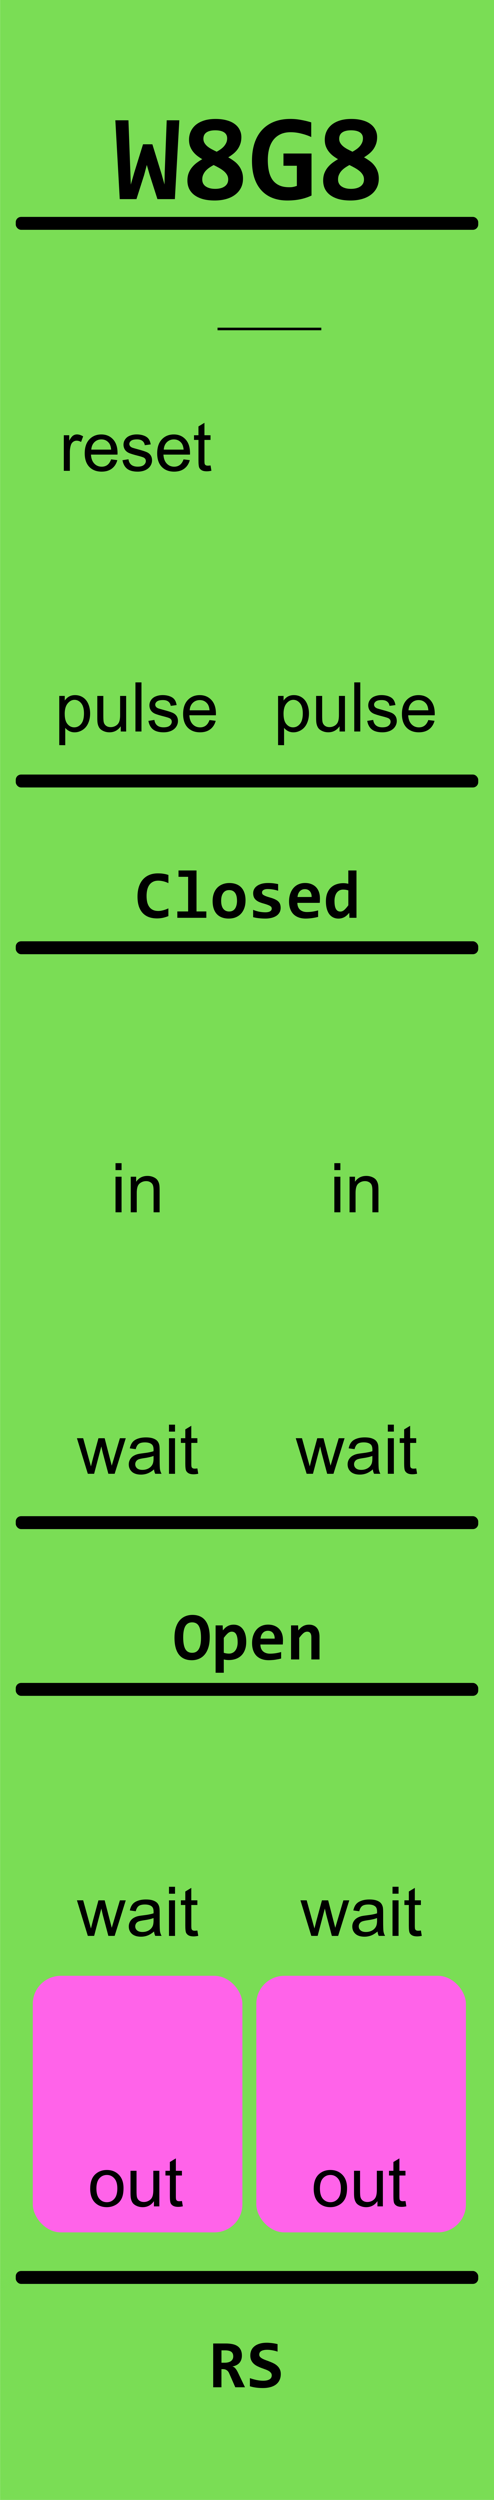 <?xml version="1.0" encoding="UTF-8" standalone="no"?>
<!-- Created with Inkscape (http://www.inkscape.org/) -->

<svg
   width="25.4mm"
   height="128.5mm"
   viewBox="0 0 25.4 128.5"
   version="1.1"
   id="svg1"
   inkscape:version="1.3 (0e150ed6c4, 2023-07-21)"
   sodipodi:docname="WaitGate_Duo.svg"
   xmlns:inkscape="http://www.inkscape.org/namespaces/inkscape"
   xmlns:sodipodi="http://sodipodi.sourceforge.net/DTD/sodipodi-0.dtd"
   xmlns="http://www.w3.org/2000/svg"
   xmlns:svg="http://www.w3.org/2000/svg">
  <sodipodi:namedview
     id="namedview1"
     pagecolor="#505050"
     bordercolor="#ffffff"
     borderopacity="1"
     inkscape:showpageshadow="0"
     inkscape:pageopacity="0"
     inkscape:pagecheckerboard="1"
     inkscape:deskcolor="#505050"
     inkscape:document-units="mm"
     showgrid="false"
     inkscape:zoom="1.4788808"
     inkscape:cx="-38.542661"
     inkscape:cy="244.44161"
     inkscape:window-width="1920"
     inkscape:window-height="991"
     inkscape:window-x="-9"
     inkscape:window-y="-9"
     inkscape:window-maximized="1"
     inkscape:current-layer="layer2">
    <inkscape:grid
       id="grid1"
       units="mm"
       originx="0"
       originy="0"
       spacingx="1"
       spacingy="1"
       empcolor="#0099e5"
       empopacity="0.302"
       color="#0099e5"
       opacity="0.149"
       empspacing="5"
       dotted="false"
       gridanglex="30"
       gridanglez="30"
       visible="false" />
  </sodipodi:namedview>
  <defs
     id="defs1">
    <rect
       x="16.881"
       y="442.329"
       width="32.285"
       height="22.985"
       id="rect5" />
    <rect
       x="16.881"
       y="442.329"
       width="60.439"
       height="14.625"
       id="rect5-6" />
    <rect
       x="16.881"
       y="442.329"
       width="60.439"
       height="14.625"
       id="rect5-6-3" />
  </defs>
  <g
     inkscape:label="Layer 1"
     inkscape:groupmode="layer"
     id="layer1">
    <rect
       style="fill:#7add55;fill-opacity:1;stroke-width:0.342"
       id="rect1"
       width="25.396"
       height="128.5"
       x="0.004"
       y="-6.9467002e-15"
       ry="0"
       rx="0" />
    <path
       d="M 8.991,10.235 H 8.095 L 7.695,8.985 7.549,8.477 7.41,8.998 7.016,10.235 H 6.157 L 5.931,6.183 h 0.673 l 0.096,2.598 0.025,0.71 L 6.907,8.858 7.354,7.417 H 7.834 L 8.306,8.945 8.458,9.485 8.47,8.852 8.572,6.183 H 9.22 Z M 11.738,8.089 q 0.152,0.084 0.288,0.186 0.14,0.099 0.242,0.233 0.105,0.13 0.164,0.298 0.062,0.164 0.062,0.375 0,0.276 -0.112,0.487 -0.112,0.211 -0.31,0.353 -0.195,0.143 -0.462,0.214 -0.264,0.071 -0.571,0.071 -0.341,0 -0.605,-0.071 Q 10.175,10.161 9.995,10.027 9.819,9.894 9.726,9.705 9.636,9.516 9.636,9.283 q 0,-0.208 0.059,-0.369 0.062,-0.164 0.167,-0.298 0.105,-0.133 0.242,-0.239 0.14,-0.105 0.295,-0.195 -0.14,-0.081 -0.264,-0.177 -0.121,-0.096 -0.214,-0.217 -0.093,-0.121 -0.149,-0.27 -0.053,-0.149 -0.053,-0.338 0,-0.22 0.084,-0.412 0.087,-0.195 0.254,-0.341 0.171,-0.146 0.425,-0.229 0.257,-0.084 0.602,-0.084 0.316,0 0.564,0.068 0.248,0.065 0.415,0.189 0.171,0.124 0.257,0.298 0.09,0.171 0.09,0.378 0,0.192 -0.053,0.347 -0.053,0.155 -0.143,0.282 -0.09,0.124 -0.214,0.226 -0.124,0.099 -0.264,0.186 z M 11.143,7.798 q 0.112,-0.062 0.208,-0.13 0.099,-0.071 0.171,-0.155 0.071,-0.084 0.115,-0.183 0.043,-0.099 0.043,-0.22 0,-0.202 -0.158,-0.307 -0.158,-0.105 -0.456,-0.105 -0.291,0 -0.45,0.109 -0.158,0.109 -0.158,0.326 0,0.118 0.053,0.211 0.053,0.093 0.146,0.174 0.093,0.078 0.217,0.146 0.127,0.068 0.27,0.136 z m -0.158,0.685 q -0.121,0.065 -0.229,0.14 -0.105,0.074 -0.186,0.164 -0.078,0.09 -0.124,0.198 -0.047,0.105 -0.047,0.239 0,0.236 0.183,0.36 0.183,0.124 0.484,0.124 0.136,0 0.257,-0.028 0.121,-0.028 0.211,-0.087 0.093,-0.059 0.146,-0.149 0.053,-0.093 0.053,-0.22 0,-0.13 -0.059,-0.233 Q 11.614,8.886 11.512,8.799 11.409,8.713 11.273,8.635 11.136,8.558 10.985,8.483 Z m 3.59,0.037 V 7.891 h 1.442 v 2.161 q -0.279,0.13 -0.583,0.192 -0.304,0.062 -0.66,0.062 -0.422,0 -0.76,-0.13 -0.335,-0.13 -0.571,-0.388 -0.236,-0.257 -0.363,-0.639 -0.124,-0.381 -0.124,-0.884 0,-0.505 0.13,-0.905 0.133,-0.4 0.384,-0.676 0.254,-0.279 0.62,-0.425 0.369,-0.146 0.84,-0.146 0.279,0 0.543,0.05 0.267,0.047 0.53,0.127 V 7.044 Q 15.775,6.936 15.496,6.868 15.22,6.796 14.938,6.796 q -0.285,0 -0.505,0.099 -0.217,0.099 -0.366,0.282 -0.146,0.183 -0.223,0.45 -0.074,0.267 -0.074,0.602 0,0.322 0.059,0.583 0.059,0.257 0.189,0.44 0.133,0.18 0.341,0.276 0.208,0.096 0.505,0.096 0.071,0 0.124,-0.003 0.053,-0.006 0.099,-0.016 0.047,-0.009 0.087,-0.022 0.043,-0.012 0.09,-0.028 V 8.52 Z m 4.145,-0.431 q 0.152,0.084 0.288,0.186 0.14,0.099 0.242,0.233 0.105,0.13 0.164,0.298 0.062,0.164 0.062,0.375 0,0.276 -0.112,0.487 -0.112,0.211 -0.31,0.353 -0.195,0.143 -0.462,0.214 -0.264,0.071 -0.571,0.071 -0.341,0 -0.605,-0.071 -0.26,-0.074 -0.44,-0.208 -0.177,-0.133 -0.27,-0.322 -0.09,-0.189 -0.09,-0.422 0,-0.208 0.059,-0.369 0.062,-0.164 0.167,-0.298 0.105,-0.133 0.242,-0.239 0.14,-0.105 0.295,-0.195 -0.14,-0.081 -0.264,-0.177 -0.121,-0.096 -0.214,-0.217 -0.093,-0.121 -0.149,-0.27 -0.053,-0.149 -0.053,-0.338 0,-0.22 0.084,-0.412 0.087,-0.195 0.254,-0.341 0.171,-0.146 0.425,-0.229 0.257,-0.084 0.602,-0.084 0.316,0 0.564,0.068 0.248,0.065 0.415,0.189 0.171,0.124 0.257,0.298 0.09,0.171 0.09,0.378 0,0.192 -0.053,0.347 -0.053,0.155 -0.143,0.282 -0.09,0.124 -0.214,0.226 -0.124,0.099 -0.264,0.186 z M 18.125,7.798 q 0.112,-0.062 0.208,-0.13 0.099,-0.071 0.171,-0.155 0.071,-0.084 0.115,-0.183 0.043,-0.099 0.043,-0.22 0,-0.202 -0.158,-0.307 -0.158,-0.105 -0.456,-0.105 -0.291,0 -0.45,0.109 -0.158,0.109 -0.158,0.326 0,0.118 0.053,0.211 0.053,0.093 0.146,0.174 0.093,0.078 0.217,0.146 0.127,0.068 0.27,0.136 z m -0.158,0.685 q -0.121,0.065 -0.229,0.14 -0.105,0.074 -0.186,0.164 -0.078,0.09 -0.124,0.198 -0.047,0.105 -0.047,0.239 0,0.236 0.183,0.36 0.183,0.124 0.484,0.124 0.136,0 0.257,-0.028 0.121,-0.028 0.211,-0.087 0.093,-0.059 0.146,-0.149 0.053,-0.093 0.053,-0.22 0,-0.13 -0.059,-0.233 Q 18.596,8.886 18.494,8.799 18.392,8.713 18.255,8.635 18.119,8.558 17.967,8.483 Z"
       id="text1"
       style="font-weight:bold;font-size:6.35px;line-height:0.9;font-family:Consolas;-inkscape-font-specification:'Consolas Bold';text-align:center;letter-spacing:0px;text-anchor:middle;stroke:#000000;stroke-width:0.265;stroke-opacity:0"
       aria-label="W8G8" />
    <rect
       style="fill:#000000;fill-opacity:1;stroke-width:0.149"
       id="rect2"
       width="23.779"
       height="0.664"
       x="0.81"
       y="86.505"
       ry="0.274" />
    <rect
       style="fill:#000000;fill-opacity:1;stroke-width:0.149"
       id="rect2-20"
       width="23.779"
       height="0.664"
       x="0.81"
       y="116.732"
       ry="0.274" />
    <rect
       style="fill:#000000;fill-opacity:1;stroke-width:0.149"
       id="rect2-2"
       width="23.779"
       height="0.664"
       x="0.81"
       y="77.934"
       ry="0.274" />
    <rect
       style="fill:#ff63e9;fill-opacity:1;stroke-width:0.303"
       id="rect4"
       width="10.777"
       height="13.189"
       x="1.686"
       y="101.559"
       ry="1.44" />
    <rect
       style="display:inline;fill:#ff63e9;fill-opacity:1;stroke-width:0.303"
       id="rect4-8"
       width="10.777"
       height="13.189"
       x="13.179"
       y="101.559"
       ry="1.44" />
    <path
       style="font-size:3.528px;line-height:0.9;font-family:Arial;-inkscape-font-specification:Arial;text-align:center;text-anchor:middle;stroke-width:0.265"
       d="m 3.047,38.301 v -2.53 h 0.282 v 0.238 q 0.1,-0.14 0.226,-0.208 0.126,-0.071 0.305,-0.071 0.234,0 0.413,0.121 0.179,0.121 0.27,0.341 0.091,0.219 0.091,0.481 0,0.281 -0.102,0.506 -0.1,0.224 -0.293,0.345 -0.191,0.119 -0.403,0.119 -0.155,0 -0.279,-0.065 -0.122,-0.065 -0.202,-0.165 v 0.891 z m 0.281,-1.605 q 0,0.353 0.143,0.522 0.143,0.169 0.346,0.169 0.207,0 0.353,-0.174 0.148,-0.176 0.148,-0.543 0,-0.35 -0.145,-0.524 -0.143,-0.174 -0.343,-0.174 -0.198,0 -0.351,0.186 -0.152,0.184 -0.152,0.537 z m 2.88,0.904 V 37.332 Q 5.994,37.642 5.628,37.642 q -0.162,0 -0.303,-0.062 -0.14,-0.062 -0.208,-0.155 -0.067,-0.095 -0.095,-0.231 -0.019,-0.091 -0.019,-0.289 v -1.133 h 0.31 v 1.015 q 0,0.243 0.019,0.327 0.029,0.122 0.124,0.193 0.095,0.069 0.234,0.069 0.14,0 0.262,-0.071 0.122,-0.072 0.172,-0.195 0.052,-0.124 0.052,-0.358 v -0.98 h 0.31 v 1.829 z m 0.756,0 V 35.075 h 0.31 v 2.525 z m 0.667,-0.546 0.307,-0.048 q 0.026,0.184 0.143,0.282 0.119,0.098 0.331,0.098 0.214,0 0.317,-0.086 0.103,-0.088 0.103,-0.205 0,-0.105 -0.091,-0.165 -0.064,-0.041 -0.317,-0.105 -0.341,-0.086 -0.474,-0.148 -0.131,-0.064 -0.2,-0.174 -0.067,-0.112 -0.067,-0.246 0,-0.122 0.055,-0.226 0.057,-0.105 0.153,-0.174 0.072,-0.053 0.196,-0.09 0.126,-0.038 0.269,-0.038 0.215,0 0.377,0.062 0.164,0.062 0.241,0.169 0.078,0.105 0.107,0.282 l -0.303,0.041 q -0.021,-0.141 -0.121,-0.22 -0.098,-0.079 -0.279,-0.079 -0.214,0 -0.305,0.071 -0.091,0.071 -0.091,0.165 0,0.06 0.038,0.109 0.038,0.05 0.119,0.083 0.047,0.017 0.274,0.079 0.329,0.088 0.458,0.145 0.131,0.055 0.205,0.162 0.074,0.107 0.074,0.265 0,0.155 -0.091,0.293 -0.09,0.136 -0.26,0.212 -0.171,0.074 -0.386,0.074 -0.357,0 -0.544,-0.148 -0.186,-0.148 -0.238,-0.439 z m 3.14,-0.043 0.32,0.04 q -0.076,0.281 -0.281,0.436 -0.205,0.155 -0.524,0.155 -0.401,0 -0.637,-0.246 -0.234,-0.248 -0.234,-0.694 0,-0.462 0.238,-0.717 0.238,-0.255 0.617,-0.255 0.367,0 0.599,0.25 0.233,0.25 0.233,0.703 0,0.028 -0.002,0.083 H 9.736 q 0.017,0.301 0.171,0.462 0.153,0.16 0.382,0.16 0.171,0 0.291,-0.09 0.121,-0.09 0.191,-0.286 z m -1.018,-0.501 h 1.021 q -0.021,-0.231 -0.117,-0.346 -0.148,-0.179 -0.384,-0.179 -0.214,0 -0.36,0.143 -0.145,0.143 -0.16,0.382 z"
       id="text4"
       aria-label="pulse" />
    <path
       style="font-size:3.528px;line-height:0.9;font-family:Arial;-inkscape-font-specification:Arial;text-align:center;text-anchor:middle;stroke-width:0.265"
       d="M 5.94,60.145 V 59.788 h 0.31 v 0.357 z m 0,2.169 v -1.829 h 0.31 v 1.829 z m 0.782,0 v -1.829 h 0.279 v 0.26 q 0.202,-0.301 0.582,-0.301 0.165,0 0.303,0.06 0.14,0.059 0.208,0.155 0.069,0.096 0.096,0.229 0.017,0.086 0.017,0.301 v 1.125 h -0.31 v -1.113 q 0,-0.189 -0.036,-0.282 -0.036,-0.095 -0.129,-0.15 -0.091,-0.057 -0.215,-0.057 -0.198,0 -0.343,0.126 -0.143,0.126 -0.143,0.477 v 0.999 z"
       id="text4-3-1"
       aria-label="in" />
    <path
       style="font-size:3.528px;line-height:0.9;font-family:Arial;-inkscape-font-specification:Arial;text-align:center;text-anchor:middle;stroke-width:0.265"
       d="M 4.516,75.755 3.956,73.926 h 0.32 l 0.291,1.056 0.109,0.393 q 0.007,-0.029 0.095,-0.377 l 0.291,-1.071 h 0.319 l 0.274,1.061 0.091,0.35 0.105,-0.353 0.314,-1.058 h 0.301 L 5.894,75.755 H 5.572 L 5.28,74.66 5.21,74.348 4.839,75.755 Z M 7.919,75.53 q -0.172,0.146 -0.332,0.207 -0.158,0.06 -0.341,0.06 -0.301,0 -0.463,-0.146 -0.162,-0.148 -0.162,-0.377 0,-0.134 0.06,-0.245 0.062,-0.112 0.16,-0.179 0.1,-0.067 0.224,-0.102 0.091,-0.024 0.276,-0.047 0.376,-0.045 0.553,-0.107 0.002,-0.064 0.002,-0.081 0,-0.189 -0.088,-0.267 -0.119,-0.105 -0.353,-0.105 -0.219,0 -0.324,0.078 -0.103,0.076 -0.153,0.27 l -0.303,-0.041 q 0.041,-0.195 0.136,-0.314 0.095,-0.121 0.274,-0.184 0.179,-0.065 0.415,-0.065 0.234,0 0.381,0.055 0.146,0.055 0.215,0.14 0.069,0.083 0.096,0.21 0.016,0.079 0.016,0.286 v 0.413 q 0,0.432 0.019,0.548 0.021,0.114 0.079,0.219 h -0.324 q -0.048,-0.096 -0.062,-0.226 z M 7.894,74.837 q -0.169,0.069 -0.506,0.117 -0.191,0.028 -0.27,0.062 -0.079,0.034 -0.122,0.102 -0.043,0.065 -0.043,0.146 0,0.124 0.093,0.207 0.095,0.083 0.276,0.083 0.179,0 0.319,-0.078 0.14,-0.079 0.205,-0.215 0.05,-0.105 0.05,-0.31 z M 8.689,73.587 V 73.23 h 0.31 v 0.357 z m 0,2.169 v -1.829 h 0.31 v 1.829 z m 1.459,-0.277 0.045,0.274 q -0.131,0.028 -0.234,0.028 -0.169,0 -0.262,-0.053 -0.093,-0.053 -0.131,-0.14 -0.038,-0.088 -0.038,-0.367 V 74.167 H 9.301 v -0.241 h 0.227 v -0.453 l 0.308,-0.186 v 0.639 h 0.312 v 0.241 H 9.837 v 1.07 q 0,0.133 0.015,0.171 0.017,0.038 0.053,0.06 0.038,0.022 0.107,0.022 0.052,0 0.136,-0.012 z"
       id="text4-3-1-5"
       aria-label="wait" />
    <path
       style="font-size:3.528px;line-height:0.9;font-family:Arial;-inkscape-font-specification:Arial;text-align:center;text-anchor:middle;stroke-width:0.265"
       d="M 4.516,99.508 3.956,97.679 h 0.32 l 0.291,1.056 0.109,0.393 q 0.007,-0.029 0.095,-0.377 l 0.291,-1.071 h 0.319 l 0.274,1.061 0.091,0.35 0.105,-0.353 0.314,-1.058 h 0.301 L 5.894,99.508 H 5.572 l -0.291,-1.096 -0.071,-0.312 -0.37,1.407 z m 3.404,-0.226 q -0.172,0.146 -0.332,0.207 -0.158,0.06 -0.341,0.06 -0.301,0 -0.463,-0.146 -0.162,-0.148 -0.162,-0.377 0,-0.134 0.06,-0.245 0.062,-0.112 0.16,-0.179 0.1,-0.067 0.224,-0.102 0.091,-0.024 0.276,-0.046 0.376,-0.045 0.553,-0.107 0.002,-0.064 0.002,-0.081 0,-0.189 -0.088,-0.267 -0.119,-0.105 -0.353,-0.105 -0.219,0 -0.324,0.077 -0.103,0.076 -0.153,0.27 l -0.303,-0.041 q 0.041,-0.195 0.136,-0.314 0.095,-0.121 0.274,-0.184 0.179,-0.066 0.415,-0.066 0.234,0 0.381,0.055 0.146,0.055 0.215,0.14 0.069,0.083 0.096,0.21 0.016,0.079 0.016,0.286 v 0.413 q 0,0.432 0.019,0.548 0.021,0.114 0.079,0.219 h -0.324 q -0.048,-0.097 -0.062,-0.226 z m -0.026,-0.692 q -0.169,0.069 -0.506,0.117 -0.191,0.028 -0.27,0.062 -0.079,0.034 -0.122,0.102 -0.043,0.066 -0.043,0.146 0,0.124 0.093,0.207 0.095,0.083 0.276,0.083 0.179,0 0.319,-0.077 0.14,-0.079 0.205,-0.215 0.05,-0.105 0.05,-0.31 z M 8.689,97.34 V 96.983 h 0.31 v 0.357 z m 0,2.169 v -1.829 h 0.31 v 1.829 z m 1.459,-0.277 0.045,0.274 q -0.131,0.028 -0.234,0.028 -0.169,0 -0.262,-0.053 -0.093,-0.053 -0.131,-0.14 -0.038,-0.088 -0.038,-0.367 V 97.92 H 9.301 V 97.679 H 9.528 V 97.226 l 0.308,-0.186 v 0.639 h 0.312 v 0.241 H 9.837 v 1.07 q 0,0.133 0.015,0.171 0.017,0.038 0.053,0.06 0.038,0.022 0.107,0.022 0.052,0 0.136,-0.012 z"
       id="text4-3-1-5-5"
       aria-label="wait" />
    <path
       style="font-size:3.528px;line-height:0.9;font-family:Arial;-inkscape-font-specification:Arial;text-align:center;text-anchor:middle;stroke-width:0.265"
       d="m 4.638,112.496 q 0,-0.508 0.282,-0.753 0.236,-0.203 0.575,-0.203 0.377,0 0.617,0.248 0.239,0.246 0.239,0.682 0,0.353 -0.107,0.556 -0.105,0.202 -0.308,0.314 -0.202,0.112 -0.441,0.112 -0.384,0 -0.622,-0.246 -0.236,-0.246 -0.236,-0.71 z m 0.319,0 q 0,0.351 0.153,0.527 0.153,0.174 0.386,0.174 0.231,0 0.384,-0.176 0.153,-0.176 0.153,-0.536 0,-0.339 -0.155,-0.513 -0.153,-0.176 -0.382,-0.176 -0.233,0 -0.386,0.174 -0.153,0.174 -0.153,0.525 z m 2.958,0.915 v -0.269 q -0.214,0.31 -0.58,0.31 -0.162,0 -0.303,-0.062 -0.14,-0.062 -0.208,-0.155 -0.067,-0.095 -0.095,-0.231 -0.019,-0.091 -0.019,-0.289 v -1.133 h 0.31 v 1.015 q 0,0.243 0.019,0.327 0.029,0.122 0.124,0.193 0.095,0.069 0.234,0.069 0.14,0 0.262,-0.071 0.122,-0.072 0.172,-0.195 0.052,-0.124 0.052,-0.358 v -0.98 h 0.31 v 1.829 z m 1.44,-0.277 0.045,0.274 q -0.131,0.028 -0.234,0.028 -0.169,0 -0.262,-0.053 -0.093,-0.053 -0.131,-0.14 -0.038,-0.088 -0.038,-0.367 v -1.052 H 8.507 v -0.241 h 0.227 v -0.453 l 0.308,-0.186 v 0.639 h 0.312 v 0.241 H 9.042 v 1.07 q 0,0.133 0.016,0.171 0.017,0.038 0.053,0.06 0.038,0.022 0.107,0.022 0.052,0 0.136,-0.012 z"
       id="text4-3-1-5-5-5"
       aria-label="out" />
    <path
       d="m 10.783,84.163 q 0,0.307 -0.072,0.529 -0.071,0.222 -0.196,0.365 -0.124,0.143 -0.293,0.212 -0.167,0.069 -0.358,0.069 -0.444,0 -0.668,-0.295 -0.224,-0.296 -0.224,-0.86 0,-0.307 0.071,-0.529 0.072,-0.222 0.196,-0.365 0.126,-0.143 0.293,-0.212 0.169,-0.069 0.36,-0.069 0.444,0 0.668,0.295 0.224,0.295 0.224,0.86 z m -0.448,0.021 q 0,-0.4 -0.107,-0.596 -0.107,-0.196 -0.351,-0.196 -0.122,0 -0.208,0.052 -0.086,0.05 -0.143,0.148 -0.055,0.098 -0.081,0.243 -0.026,0.143 -0.026,0.329 0,0.4 0.107,0.596 0.109,0.196 0.351,0.196 0.122,0 0.208,-0.05 0.088,-0.052 0.143,-0.15 0.055,-0.098 0.081,-0.241 0.026,-0.145 0.026,-0.331 z m 2.325,0.208 q 0,0.241 -0.069,0.417 -0.067,0.176 -0.189,0.293 -0.121,0.115 -0.286,0.172 -0.165,0.055 -0.36,0.055 -0.065,0 -0.131,-0.009 -0.065,-0.009 -0.119,-0.022 v 0.684 H 11.086 v -2.434 h 0.363 l 0.01,0.258 q 0.053,-0.067 0.11,-0.122 0.059,-0.055 0.126,-0.093 0.067,-0.04 0.145,-0.06 0.078,-0.021 0.174,-0.021 0.155,0 0.276,0.062 0.121,0.062 0.202,0.177 0.083,0.114 0.126,0.277 0.043,0.162 0.043,0.365 z m -0.441,0.017 q 0,-0.145 -0.021,-0.246 -0.021,-0.102 -0.06,-0.167 -0.038,-0.065 -0.095,-0.095 -0.055,-0.031 -0.127,-0.031 -0.107,0 -0.205,0.086 -0.096,0.086 -0.205,0.234 v 0.765 q 0.05,0.019 0.122,0.031 0.074,0.012 0.15,0.012 0.1,0 0.181,-0.041 0.083,-0.041 0.14,-0.117 0.059,-0.076 0.09,-0.184 0.031,-0.11 0.031,-0.246 z m 2.331,-0.121 q 0,0.043 -0.003,0.112 -0.002,0.069 -0.007,0.129 h -1.151 q 0,0.115 0.034,0.203 0.036,0.088 0.1,0.148 0.065,0.059 0.155,0.09 0.091,0.031 0.202,0.031 0.127,0 0.272,-0.019 0.146,-0.021 0.303,-0.065 v 0.334 q -0.067,0.019 -0.146,0.034 -0.079,0.015 -0.162,0.028 -0.083,0.012 -0.167,0.017 -0.084,0.007 -0.164,0.007 -0.2,0 -0.358,-0.057 -0.158,-0.057 -0.269,-0.167 -0.11,-0.112 -0.169,-0.276 -0.059,-0.164 -0.059,-0.379 0,-0.214 0.059,-0.388 0.059,-0.176 0.165,-0.3 0.107,-0.126 0.258,-0.193 0.153,-0.069 0.341,-0.069 0.186,0 0.329,0.059 0.143,0.057 0.239,0.16 0.096,0.103 0.146,0.246 0.05,0.143 0.05,0.314 z m -0.427,-0.06 q 0.002,-0.103 -0.026,-0.179 -0.028,-0.078 -0.076,-0.127 -0.047,-0.05 -0.11,-0.074 -0.062,-0.024 -0.134,-0.024 -0.158,0 -0.26,0.107 -0.102,0.105 -0.121,0.298 z m 1.886,1.07 v -1.14 q 0,-0.288 -0.214,-0.288 -0.107,0 -0.205,0.086 -0.096,0.086 -0.205,0.234 v 1.108 h -0.42 v -1.75 h 0.363 l 0.01,0.258 q 0.053,-0.067 0.11,-0.122 0.059,-0.055 0.126,-0.093 0.067,-0.04 0.145,-0.06 0.078,-0.021 0.174,-0.021 0.134,0 0.234,0.045 0.1,0.043 0.167,0.124 0.067,0.079 0.1,0.193 0.034,0.112 0.034,0.251 v 1.175 z"
       id="text5-2"
       style="font-weight:bold;font-size:13.333px;line-height:0.9;font-family:Consolas;-inkscape-font-specification:'Consolas Bold';text-align:center;white-space:pre;stroke-width:0.265"
       aria-label="Open" />
    <path
       d="m 8.658,47.089 q -0.15,0.06 -0.291,0.09 -0.14,0.029 -0.291,0.029 -0.243,0 -0.431,-0.071 -0.186,-0.072 -0.315,-0.214 -0.127,-0.141 -0.195,-0.35 -0.065,-0.21 -0.065,-0.487 0,-0.284 0.072,-0.505 0.072,-0.222 0.207,-0.374 0.134,-0.153 0.326,-0.233 0.193,-0.081 0.432,-0.081 0.078,0 0.145,0.003 0.069,0.003 0.134,0.014 0.065,0.009 0.133,0.024 0.067,0.016 0.14,0.04 v 0.42 q -0.146,-0.069 -0.279,-0.098 -0.133,-0.029 -0.241,-0.029 -0.16,0 -0.274,0.059 -0.114,0.057 -0.188,0.162 -0.072,0.103 -0.107,0.248 -0.034,0.143 -0.034,0.315 0,0.183 0.034,0.327 0.036,0.143 0.11,0.243 0.074,0.1 0.189,0.153 0.115,0.052 0.274,0.052 0.057,0 0.122,-0.01 0.067,-0.012 0.134,-0.029 0.069,-0.019 0.134,-0.043 0.067,-0.026 0.124,-0.052 z m 1.015,-2.019 h -0.494 v -0.327 h 0.925 v 2.107 h 0.505 v 0.327 H 9.118 v -0.327 h 0.555 z m 2.951,1.218 q 0,0.207 -0.059,0.379 -0.059,0.171 -0.169,0.293 -0.11,0.122 -0.27,0.189 -0.16,0.067 -0.365,0.067 -0.195,0 -0.348,-0.057 -0.153,-0.057 -0.26,-0.169 -0.107,-0.114 -0.164,-0.282 -0.057,-0.171 -0.057,-0.396 0,-0.208 0.059,-0.379 0.06,-0.171 0.171,-0.291 0.112,-0.121 0.272,-0.186 0.16,-0.067 0.362,-0.067 0.196,0 0.35,0.059 0.153,0.057 0.26,0.171 0.107,0.114 0.162,0.282 0.057,0.167 0.057,0.388 z m -0.438,0.01 q 0,-0.272 -0.103,-0.408 -0.102,-0.138 -0.301,-0.138 -0.11,0 -0.188,0.043 -0.078,0.043 -0.127,0.119 -0.05,0.074 -0.074,0.174 -0.022,0.1 -0.022,0.214 0,0.274 0.11,0.413 0.11,0.138 0.301,0.138 0.105,0 0.183,-0.041 0.078,-0.043 0.126,-0.117 0.048,-0.076 0.072,-0.177 0.024,-0.102 0.024,-0.219 z m 2.244,0.363 q 0,0.15 -0.067,0.257 -0.065,0.105 -0.176,0.172 -0.109,0.065 -0.248,0.095 -0.138,0.031 -0.282,0.031 -0.193,0 -0.348,-0.019 -0.155,-0.017 -0.293,-0.052 V 46.767 q 0.162,0.067 0.322,0.098 0.162,0.029 0.305,0.029 0.165,0 0.246,-0.052 0.083,-0.053 0.083,-0.138 0,-0.04 -0.017,-0.072 -0.017,-0.033 -0.065,-0.062 -0.047,-0.031 -0.133,-0.062 -0.086,-0.033 -0.226,-0.072 -0.129,-0.036 -0.227,-0.081 -0.096,-0.047 -0.16,-0.109 -0.064,-0.062 -0.096,-0.143 -0.031,-0.083 -0.031,-0.193 0,-0.107 0.048,-0.202 0.048,-0.095 0.143,-0.165 0.096,-0.072 0.239,-0.114 0.143,-0.041 0.334,-0.041 0.165,0 0.293,0.017 0.127,0.017 0.226,0.038 v 0.343 q -0.15,-0.048 -0.282,-0.067 -0.131,-0.021 -0.26,-0.021 -0.129,0 -0.208,0.047 -0.078,0.047 -0.078,0.129 0,0.04 0.015,0.071 0.015,0.031 0.06,0.06 0.047,0.029 0.127,0.062 0.083,0.031 0.217,0.069 0.152,0.043 0.255,0.093 0.103,0.048 0.165,0.11 0.064,0.062 0.091,0.141 0.028,0.079 0.028,0.181 z m 2.021,-0.494 q 0,0.043 -0.003,0.112 -0.002,0.069 -0.007,0.129 h -1.151 q 0,0.115 0.034,0.203 0.036,0.088 0.1,0.148 0.065,0.059 0.155,0.09 0.091,0.031 0.202,0.031 0.127,0 0.272,-0.019 0.146,-0.021 0.303,-0.065 v 0.334 q -0.067,0.019 -0.146,0.034 -0.079,0.015 -0.162,0.028 -0.083,0.012 -0.167,0.017 -0.084,0.007 -0.164,0.007 -0.2,0 -0.358,-0.057 -0.158,-0.057 -0.269,-0.167 -0.11,-0.112 -0.169,-0.276 -0.059,-0.164 -0.059,-0.379 0,-0.214 0.059,-0.388 0.059,-0.176 0.165,-0.3 0.107,-0.126 0.258,-0.193 0.153,-0.069 0.341,-0.069 0.186,0 0.329,0.059 0.143,0.057 0.239,0.16 0.096,0.103 0.146,0.246 0.05,0.143 0.05,0.314 z m -0.427,-0.06 q 0.002,-0.103 -0.026,-0.179 -0.028,-0.078 -0.076,-0.127 -0.047,-0.05 -0.11,-0.074 -0.062,-0.024 -0.134,-0.024 -0.158,0 -0.26,0.107 -0.102,0.105 -0.121,0.298 z m 1.943,1.07 -0.01,-0.258 q -0.055,0.067 -0.114,0.122 -0.059,0.055 -0.126,0.095 -0.067,0.038 -0.145,0.059 -0.076,0.022 -0.169,0.022 -0.155,0 -0.276,-0.062 -0.121,-0.062 -0.203,-0.176 -0.081,-0.115 -0.124,-0.279 -0.043,-0.164 -0.043,-0.365 0,-0.241 0.067,-0.417 0.069,-0.177 0.189,-0.293 0.121,-0.117 0.286,-0.172 0.165,-0.057 0.36,-0.057 0.065,0 0.131,0.009 0.067,0.009 0.119,0.022 V 44.743 h 0.42 v 2.434 z m -0.768,-0.861 q 0,0.145 0.019,0.248 0.021,0.102 0.059,0.167 0.04,0.065 0.096,0.096 0.057,0.029 0.129,0.029 0.107,0 0.203,-0.086 0.096,-0.086 0.205,-0.236 v -0.765 q -0.05,-0.019 -0.124,-0.031 -0.072,-0.012 -0.146,-0.012 -0.102,0 -0.183,0.041 -0.081,0.041 -0.14,0.117 -0.057,0.076 -0.088,0.186 -0.031,0.109 -0.031,0.245 z"
       id="text5-2-0"
       style="font-weight:bold;font-size:13.333px;line-height:0.9;font-family:Consolas;-inkscape-font-specification:'Consolas Bold';text-align:center;white-space:pre;stroke-width:0.265"
       aria-label="Closed" />
    <rect
       style="display:inline;fill:#000000;fill-opacity:1;stroke-width:0.149"
       id="rect2-6"
       width="23.779"
       height="0.664"
       x="0.81"
       y="48.384"
       ry="0.274" />
    <rect
       style="display:inline;fill:#000000;fill-opacity:1;stroke-width:0.149"
       id="rect2-2-1"
       width="23.779"
       height="0.664"
       x="0.81"
       y="39.813"
       ry="0.274" />
    <rect
       style="display:inline;fill:#000000;fill-opacity:1;stroke-width:0.149"
       id="rect2-2-1-3"
       width="23.779"
       height="0.664"
       x="0.81"
       y="11.149"
       ry="0.274" />
    <path
       style="display:inline;font-size:3.528px;line-height:0.9;font-family:Arial;-inkscape-font-specification:Arial;text-align:center;text-anchor:middle;stroke-width:0.265"
       d="m 14.298,38.301 v -2.53 h 0.282 v 0.238 q 0.1,-0.14 0.226,-0.208 0.126,-0.071 0.305,-0.071 0.234,0 0.413,0.121 0.179,0.121 0.27,0.341 0.091,0.219 0.091,0.481 0,0.281 -0.102,0.506 -0.1,0.224 -0.293,0.345 -0.191,0.119 -0.403,0.119 -0.155,0 -0.279,-0.065 -0.122,-0.065 -0.202,-0.165 v 0.891 z m 0.281,-1.605 q 0,0.353 0.143,0.522 0.143,0.169 0.346,0.169 0.207,0 0.353,-0.174 0.148,-0.176 0.148,-0.543 0,-0.35 -0.145,-0.524 -0.143,-0.174 -0.343,-0.174 -0.198,0 -0.351,0.186 -0.152,0.184 -0.152,0.537 z m 2.88,0.904 v -0.269 q -0.214,0.31 -0.58,0.31 -0.162,0 -0.303,-0.062 -0.14,-0.062 -0.208,-0.155 -0.067,-0.095 -0.095,-0.231 -0.019,-0.091 -0.019,-0.289 V 35.771 h 0.31 v 1.015 q 0,0.243 0.019,0.327 0.029,0.122 0.124,0.193 0.095,0.069 0.234,0.069 0.14,0 0.262,-0.071 0.122,-0.072 0.172,-0.195 0.052,-0.124 0.052,-0.358 v -0.98 h 0.31 v 1.829 z m 0.756,0 v -2.525 h 0.31 v 2.525 z m 0.667,-0.546 0.307,-0.048 q 0.026,0.184 0.143,0.282 0.119,0.098 0.331,0.098 0.214,0 0.317,-0.086 0.103,-0.088 0.103,-0.205 0,-0.105 -0.091,-0.165 -0.064,-0.041 -0.317,-0.105 -0.341,-0.086 -0.474,-0.148 -0.131,-0.064 -0.2,-0.174 -0.067,-0.112 -0.067,-0.246 0,-0.122 0.055,-0.226 0.057,-0.105 0.153,-0.174 0.072,-0.053 0.196,-0.09 0.126,-0.038 0.269,-0.038 0.215,0 0.377,0.062 0.164,0.062 0.241,0.169 0.078,0.105 0.107,0.282 l -0.303,0.041 q -0.021,-0.141 -0.121,-0.22 -0.098,-0.079 -0.279,-0.079 -0.214,0 -0.305,0.071 -0.091,0.071 -0.091,0.165 0,0.06 0.038,0.109 0.038,0.05 0.119,0.083 0.047,0.017 0.274,0.079 0.329,0.088 0.458,0.145 0.131,0.055 0.205,0.162 0.074,0.107 0.074,0.265 0,0.155 -0.091,0.293 -0.09,0.136 -0.26,0.212 -0.171,0.074 -0.386,0.074 -0.357,0 -0.544,-0.148 -0.186,-0.148 -0.238,-0.439 z m 3.14,-0.043 0.32,0.04 q -0.076,0.281 -0.281,0.436 -0.205,0.155 -0.524,0.155 -0.401,0 -0.637,-0.246 -0.234,-0.248 -0.234,-0.694 0,-0.462 0.238,-0.717 0.238,-0.255 0.617,-0.255 0.367,0 0.599,0.25 0.233,0.25 0.233,0.703 0,0.028 -0.002,0.083 h -1.364 q 0.017,0.301 0.171,0.462 0.153,0.16 0.382,0.16 0.171,0 0.291,-0.09 0.121,-0.09 0.191,-0.286 z m -1.018,-0.501 h 1.021 q -0.021,-0.231 -0.117,-0.346 -0.148,-0.179 -0.384,-0.179 -0.214,0 -0.36,0.143 -0.145,0.143 -0.16,0.382 z"
       id="text4-1"
       aria-label="pulse" />
    <path
       style="display:inline;font-size:3.528px;line-height:0.9;font-family:Arial;-inkscape-font-specification:Arial;text-align:center;text-anchor:middle;stroke-width:0.265"
       d="M 17.191,60.145 V 59.788 h 0.31 v 0.357 z m 0,2.169 v -1.829 h 0.31 v 1.829 z m 0.782,0 v -1.829 h 0.279 v 0.26 q 0.202,-0.301 0.582,-0.301 0.165,0 0.303,0.06 0.14,0.059 0.208,0.155 0.069,0.096 0.096,0.229 0.017,0.086 0.017,0.301 v 1.125 h -0.31 v -1.113 q 0,-0.189 -0.036,-0.282 -0.036,-0.095 -0.129,-0.15 -0.091,-0.057 -0.215,-0.057 -0.198,0 -0.343,0.126 -0.143,0.126 -0.143,0.477 v 0.999 z"
       id="text4-3-1-0"
       aria-label="in" />
    <path
       style="display:inline;font-size:3.528px;line-height:0.9;font-family:Arial;-inkscape-font-specification:Arial;text-align:center;text-anchor:middle;stroke-width:0.265"
       d="m 16.131,112.496 q 0,-0.508 0.282,-0.753 0.236,-0.203 0.575,-0.203 0.377,0 0.617,0.248 0.239,0.246 0.239,0.682 0,0.353 -0.107,0.556 -0.105,0.202 -0.308,0.314 -0.202,0.112 -0.441,0.112 -0.384,0 -0.622,-0.246 -0.236,-0.246 -0.236,-0.71 z m 0.319,0 q 0,0.351 0.153,0.527 0.153,0.174 0.386,0.174 0.231,0 0.384,-0.176 0.153,-0.176 0.153,-0.536 0,-0.339 -0.155,-0.513 -0.153,-0.176 -0.382,-0.176 -0.233,0 -0.386,0.174 -0.153,0.174 -0.153,0.525 z m 2.958,0.915 v -0.269 q -0.214,0.31 -0.58,0.31 -0.162,0 -0.303,-0.062 -0.14,-0.062 -0.208,-0.155 -0.067,-0.095 -0.095,-0.231 -0.019,-0.091 -0.019,-0.289 v -1.133 h 0.31 v 1.015 q 0,0.243 0.019,0.327 0.029,0.122 0.124,0.193 0.095,0.069 0.234,0.069 0.14,0 0.262,-0.071 0.122,-0.072 0.172,-0.195 0.052,-0.124 0.052,-0.358 v -0.98 h 0.31 v 1.829 z m 1.44,-0.277 0.045,0.274 q -0.131,0.028 -0.234,0.028 -0.169,0 -0.262,-0.053 -0.093,-0.053 -0.131,-0.14 -0.038,-0.088 -0.038,-0.367 v -1.052 h -0.227 v -0.241 h 0.227 v -0.453 l 0.308,-0.186 v 0.639 h 0.312 v 0.241 h -0.312 v 1.07 q 0,0.133 0.015,0.171 0.017,0.038 0.053,0.06 0.038,0.022 0.107,0.022 0.052,0 0.136,-0.012 z"
       id="text4-3-1-5-5-5-5"
       aria-label="out" />
    <path
       style="display:inline;font-size:3.528px;line-height:0.9;font-family:Arial;-inkscape-font-specification:Arial;text-align:center;text-anchor:middle;stroke-width:0.265"
       d="m 16.008,99.508 -0.56,-1.829 h 0.32 l 0.291,1.056 0.109,0.393 q 0.007,-0.029 0.095,-0.377 l 0.291,-1.071 h 0.319 l 0.274,1.061 0.091,0.35 0.105,-0.353 0.314,-1.058 h 0.301 l -0.572,1.829 h -0.322 l -0.291,-1.096 -0.071,-0.312 -0.37,1.407 z m 3.404,-0.226 q -0.172,0.146 -0.332,0.207 -0.158,0.06 -0.341,0.06 -0.301,0 -0.463,-0.146 -0.162,-0.148 -0.162,-0.377 0,-0.134 0.06,-0.245 0.062,-0.112 0.16,-0.179 0.1,-0.067 0.224,-0.102 0.091,-0.024 0.276,-0.046 0.376,-0.045 0.553,-0.107 0.002,-0.064 0.002,-0.081 0,-0.189 -0.088,-0.267 -0.119,-0.105 -0.353,-0.105 -0.219,0 -0.324,0.077 -0.103,0.076 -0.153,0.27 l -0.303,-0.041 q 0.041,-0.195 0.136,-0.314 0.095,-0.121 0.274,-0.184 0.179,-0.066 0.415,-0.066 0.234,0 0.381,0.055 0.146,0.055 0.215,0.14 0.069,0.083 0.096,0.21 0.015,0.079 0.015,0.286 v 0.413 q 0,0.432 0.019,0.548 0.021,0.114 0.079,0.219 h -0.324 q -0.048,-0.097 -0.062,-0.226 z m -0.026,-0.692 q -0.169,0.069 -0.506,0.117 -0.191,0.028 -0.27,0.062 -0.079,0.034 -0.122,0.102 -0.043,0.066 -0.043,0.146 0,0.124 0.093,0.207 0.095,0.083 0.276,0.083 0.179,0 0.319,-0.077 0.14,-0.079 0.205,-0.215 0.05,-0.105 0.05,-0.31 z m 0.796,-1.251 v -0.357 h 0.31 v 0.357 z m 0,2.169 v -1.829 h 0.31 v 1.829 z m 1.459,-0.277 0.045,0.274 q -0.131,0.028 -0.234,0.028 -0.169,0 -0.262,-0.053 -0.093,-0.053 -0.131,-0.14 -0.038,-0.088 -0.038,-0.367 v -1.053 h -0.227 v -0.241 h 0.227 v -0.453 l 0.308,-0.186 v 0.639 h 0.312 v 0.241 h -0.312 v 1.07 q 0,0.133 0.015,0.171 0.017,0.038 0.053,0.06 0.038,0.022 0.107,0.022 0.052,0 0.136,-0.012 z"
       id="text4-3-1-5-5-50"
       aria-label="wait" />
    <path
       style="display:inline;font-size:3.528px;line-height:0.9;font-family:Arial;-inkscape-font-specification:Arial;text-align:center;text-anchor:middle;stroke-width:0.265"
       d="m 15.767,75.755 -0.56,-1.829 h 0.32 l 0.291,1.056 0.109,0.393 q 0.007,-0.029 0.095,-0.377 l 0.291,-1.071 h 0.319 l 0.274,1.061 0.091,0.35 0.105,-0.353 0.314,-1.058 h 0.301 l -0.572,1.829 h -0.322 l -0.291,-1.096 -0.071,-0.312 -0.37,1.407 z m 3.404,-0.226 q -0.172,0.146 -0.332,0.207 -0.158,0.06 -0.341,0.06 -0.301,0 -0.463,-0.146 -0.162,-0.148 -0.162,-0.377 0,-0.134 0.06,-0.245 0.062,-0.112 0.16,-0.179 0.1,-0.067 0.224,-0.102 0.091,-0.024 0.276,-0.047 0.376,-0.045 0.553,-0.107 0.002,-0.064 0.002,-0.081 0,-0.189 -0.088,-0.267 -0.119,-0.105 -0.353,-0.105 -0.219,0 -0.324,0.078 -0.103,0.076 -0.153,0.27 l -0.303,-0.041 q 0.041,-0.195 0.136,-0.314 0.095,-0.121 0.274,-0.184 0.179,-0.065 0.415,-0.065 0.234,0 0.381,0.055 0.146,0.055 0.215,0.14 0.069,0.083 0.096,0.21 0.015,0.079 0.015,0.286 v 0.413 q 0,0.432 0.019,0.548 0.021,0.114 0.079,0.219 h -0.324 q -0.048,-0.096 -0.062,-0.226 z m -0.026,-0.692 q -0.169,0.069 -0.506,0.117 -0.191,0.028 -0.27,0.062 -0.079,0.034 -0.122,0.102 -0.043,0.065 -0.043,0.146 0,0.124 0.093,0.207 0.095,0.083 0.276,0.083 0.179,0 0.319,-0.078 0.14,-0.079 0.205,-0.215 0.05,-0.105 0.05,-0.31 z m 0.796,-1.251 v -0.357 h 0.31 v 0.357 z m 0,2.169 v -1.829 h 0.31 v 1.829 z m 1.459,-0.277 0.045,0.274 q -0.131,0.028 -0.234,0.028 -0.169,0 -0.262,-0.053 -0.093,-0.053 -0.131,-0.14 -0.038,-0.088 -0.038,-0.367 v -1.052 h -0.227 v -0.241 h 0.227 v -0.453 l 0.308,-0.186 v 0.639 h 0.312 v 0.241 h -0.312 v 1.07 q 0,0.133 0.015,0.171 0.017,0.038 0.053,0.06 0.038,0.022 0.107,0.022 0.052,0 0.136,-0.012 z"
       id="text4-3-1-5-2"
       aria-label="wait" />
    <path
       d="m 12.098,122.709 -0.317,-0.723 q -0.045,-0.103 -0.126,-0.155 -0.079,-0.053 -0.188,-0.053 h -0.081 v 0.932 h -0.424 v -2.251 h 0.656 q 0.186,0 0.338,0.033 0.152,0.031 0.258,0.105 0.107,0.074 0.164,0.193 0.059,0.119 0.059,0.291 0,0.124 -0.036,0.22 -0.036,0.097 -0.102,0.167 -0.065,0.069 -0.157,0.112 -0.09,0.043 -0.196,0.06 0.083,0.017 0.152,0.095 0.069,0.076 0.138,0.22 l 0.36,0.754 z m -0.105,-1.588 q 0,-0.165 -0.105,-0.238 -0.105,-0.072 -0.315,-0.072 H 11.387 v 0.636 h 0.172 q 0.098,0 0.177,-0.021 0.081,-0.021 0.138,-0.062 0.057,-0.041 0.088,-0.102 0.031,-0.062 0.031,-0.141 z m 2.444,0.908 q 0,0.184 -0.069,0.32 -0.067,0.136 -0.189,0.226 -0.122,0.088 -0.291,0.131 -0.169,0.043 -0.369,0.043 -0.177,0 -0.343,-0.021 -0.165,-0.021 -0.327,-0.069 v -0.419 q 0.079,0.028 0.165,0.052 0.086,0.024 0.172,0.043 0.088,0.017 0.174,0.028 0.086,0.01 0.167,0.01 0.121,0 0.205,-0.021 0.084,-0.021 0.138,-0.057 0.053,-0.036 0.078,-0.086 0.024,-0.05 0.024,-0.11 0,-0.083 -0.048,-0.138 -0.047,-0.057 -0.124,-0.1 -0.078,-0.043 -0.177,-0.077 -0.098,-0.035 -0.202,-0.074 -0.102,-0.04 -0.202,-0.09 -0.098,-0.05 -0.176,-0.124 -0.078,-0.074 -0.126,-0.176 -0.047,-0.103 -0.047,-0.248 0,-0.133 0.048,-0.251 0.048,-0.119 0.152,-0.207 0.103,-0.09 0.265,-0.141 0.162,-0.053 0.391,-0.053 0.067,0 0.14,0.007 0.074,0.005 0.145,0.015 0.072,0.009 0.138,0.022 0.067,0.012 0.122,0.026 v 0.388 q -0.055,-0.021 -0.121,-0.038 -0.065,-0.017 -0.136,-0.029 -0.069,-0.014 -0.14,-0.021 -0.071,-0.007 -0.134,-0.007 -0.112,0 -0.189,0.019 -0.078,0.017 -0.127,0.05 -0.05,0.031 -0.072,0.077 -0.022,0.046 -0.022,0.103 0,0.071 0.047,0.122 0.048,0.05 0.126,0.091 0.079,0.04 0.177,0.076 0.1,0.034 0.203,0.076 0.105,0.04 0.203,0.091 0.1,0.052 0.177,0.126 0.079,0.074 0.126,0.176 0.048,0.1 0.048,0.238 z"
       id="text5"
       style="font-weight:bold;font-size:3.528px;line-height:0.9;font-family:Consolas;-inkscape-font-specification:'Consolas Bold';text-align:center;text-anchor:middle;stroke-width:0.265"
       aria-label="RS" />
    <path
       style="font-size:3.528px;line-height:0.9;font-family:Arial;-inkscape-font-specification:Arial;text-align:center;text-anchor:middle;stroke-width:0.265"
       d="m 3.281,24.201 v -1.829 h 0.279 v 0.277 q 0.107,-0.195 0.196,-0.257 0.091,-0.062 0.2,-0.062 0.157,0 0.319,0.1 l -0.107,0.288 q -0.114,-0.067 -0.227,-0.067 -0.102,0 -0.183,0.062 -0.081,0.06 -0.115,0.169 -0.052,0.165 -0.052,0.362 v 0.958 z m 2.431,-0.589 0.32,0.04 q -0.076,0.281 -0.281,0.436 -0.205,0.155 -0.524,0.155 -0.401,0 -0.637,-0.246 -0.234,-0.248 -0.234,-0.694 0,-0.462 0.238,-0.717 0.238,-0.255 0.617,-0.255 0.367,0 0.599,0.25 0.233,0.25 0.233,0.703 0,0.028 -0.002,0.083 h -1.364 q 0.017,0.301 0.171,0.462 0.153,0.16 0.382,0.16 0.171,0 0.291,-0.09 0.121,-0.09 0.191,-0.286 z m -1.018,-0.501 h 1.021 q -0.021,-0.231 -0.117,-0.346 -0.148,-0.179 -0.384,-0.179 -0.214,0 -0.36,0.143 -0.145,0.143 -0.16,0.382 z m 1.604,0.544 0.307,-0.048 q 0.026,0.184 0.143,0.282 0.119,0.098 0.331,0.098 0.214,0 0.317,-0.086 0.103,-0.088 0.103,-0.205 0,-0.105 -0.091,-0.165 -0.064,-0.041 -0.317,-0.105 -0.341,-0.086 -0.474,-0.148 -0.131,-0.064 -0.2,-0.174 -0.067,-0.112 -0.067,-0.246 0,-0.122 0.055,-0.226 0.057,-0.105 0.153,-0.174 0.072,-0.053 0.196,-0.09 0.126,-0.038 0.269,-0.038 0.215,0 0.377,0.062 0.164,0.062 0.241,0.169 0.078,0.105 0.107,0.282 l -0.303,0.041 q -0.021,-0.141 -0.121,-0.22 -0.098,-0.079 -0.279,-0.079 -0.214,0 -0.305,0.071 -0.091,0.071 -0.091,0.165 0,0.06 0.038,0.109 0.038,0.05 0.119,0.083 0.047,0.017 0.274,0.079 0.329,0.088 0.458,0.145 0.131,0.055 0.205,0.162 0.074,0.107 0.074,0.265 0,0.155 -0.091,0.293 -0.09,0.136 -0.26,0.212 -0.171,0.074 -0.386,0.074 -0.357,0 -0.544,-0.148 -0.186,-0.148 -0.238,-0.439 z m 3.14,-0.043 0.32,0.04 q -0.076,0.281 -0.281,0.436 -0.205,0.155 -0.524,0.155 -0.401,0 -0.637,-0.246 -0.234,-0.248 -0.234,-0.694 0,-0.462 0.238,-0.717 0.238,-0.255 0.617,-0.255 0.367,0 0.599,0.25 0.233,0.25 0.233,0.703 0,0.028 -0.002,0.083 h -1.364 q 0.017,0.301 0.171,0.462 0.153,0.16 0.382,0.16 0.171,0 0.291,-0.09 0.121,-0.09 0.191,-0.286 z m -1.018,-0.501 h 1.021 q -0.021,-0.231 -0.117,-0.346 -0.148,-0.179 -0.384,-0.179 -0.214,0 -0.36,0.143 -0.145,0.143 -0.16,0.382 z m 2.405,0.813 0.045,0.274 q -0.131,0.028 -0.234,0.028 -0.169,0 -0.262,-0.053 -0.093,-0.053 -0.131,-0.14 -0.038,-0.088 -0.038,-0.367 V 22.613 H 9.976 V 22.372 H 10.204 V 21.919 L 10.512,21.733 v 0.639 h 0.312 v 0.241 h -0.312 v 1.07 q 0,0.133 0.015,0.171 0.017,0.038 0.053,0.06 0.038,0.022 0.107,0.022 0.052,0 0.136,-0.012 z"
       id="text2-0"
       aria-label="reset" />
    <rect
       style="display:inline;fill:#000000;stroke:#000000;stroke-width:0.167;stroke-opacity:0"
       id="rect3"
       width="5.336"
       height="0.133"
       x="11.185"
       y="16.843" />
  </g>
  <g
     inkscape:groupmode="layer"
     id="layer2"
     inkscape:label="components"
     style="display:none">
    <circle
       style="fill:#00ff00;fill-opacity:1;stroke-width:0.257"
       id="path2"
       cx="7.075"
       cy="30.312"
       r="3.154"
       inkscape:label="pulse1" />
    <circle
       style="display:inline;fill:#00ff00;fill-opacity:1;stroke-width:0.257"
       id="path2-7"
       cx="18.326"
       cy="30.312"
       r="3.154"
       inkscape:label="pulse2" />
    <circle
       style="fill:#00ff00;fill-opacity:1;stroke-width:0.257"
       id="path2-6"
       cx="7.075"
       cy="54.508"
       r="3.154"
       inkscape:label="in1" />
    <circle
       style="display:inline;fill:#00ff00;fill-opacity:1;stroke-width:0.257"
       id="path2-6-6"
       cx="18.326"
       cy="54.508"
       r="3.154"
       inkscape:label="in2" />
    <circle
       style="display:inline;fill:#00ff00;fill-opacity:1;stroke-width:0.257"
       id="path2-6-3-1"
       cx="7.075"
       cy="16.91"
       r="3.154"
       inkscape:label="reset" />
    <circle
       style="fill:#0000ff;fill-opacity:1;stroke-width:0.257"
       id="path2-6-1"
       cx="7.074"
       cy="106.089"
       r="3.154"
       inkscape:label="out1" />
    <circle
       style="display:inline;fill:#0000ff;fill-opacity:1;stroke-width:0.257"
       id="path2-6-1-2"
       cx="18.567"
       cy="106.089"
       r="3.154"
       inkscape:label="out2" />
    <circle
       style="fill:#ff0000;fill-opacity:1;stroke-width:0.257"
       id="path2-6-8"
       cx="7.075"
       cy="68.294"
       r="3.154"
       inkscape:label="closedWait1" />
    <circle
       style="display:inline;fill:#ff0000;fill-opacity:1;stroke-width:0.257"
       id="path2-6-8-0"
       cx="18.326"
       cy="68.294"
       r="3.154"
       inkscape:label="closedWait2" />
    <circle
       style="display:inline;fill:#ff0000;fill-opacity:1;stroke-width:0.257"
       id="path2-6-8-0-4"
       cx="18.326"
       cy="16.91"
       r="3.154"
       inkscape:label="reset" />
    <circle
       style="fill:#ff0000;fill-opacity:1;stroke-width:0.257"
       id="path2-6-8-4"
       cx="7.075"
       cy="91.938"
       r="3.154"
       inkscape:label="openWait1" />
    <circle
       style="display:inline;fill:#ff0000;fill-opacity:1;stroke-width:0.257"
       id="path2-6-8-4-8"
       cx="18.567"
       cy="91.938"
       r="3.154"
       inkscape:label="openWait2" />
    <circle
       style="fill:#ff00ff;fill-opacity:1;stroke-width:0.094"
       id="path2-6-8-3"
       cx="12.7"
       cy="80.804"
       inkscape:label="open"
       r="1.153" />
    <circle
       style="display:inline;fill:#ff00ff;fill-opacity:1;stroke-width:0.094"
       id="path2-6-8-3-5"
       cx="7.075"
       cy="80.804"
       inkscape:label="openLoad1"
       r="1.153" />
    <circle
       style="display:inline;fill:#ff00ff;fill-opacity:1;stroke-width:0.094"
       id="path2-6-8-3-5-2"
       cx="7.075"
       cy="42.682"
       inkscape:label="closedLoad1"
       r="1.153" />
    <circle
       style="display:inline;fill:#ff00ff;fill-opacity:1;stroke-width:0.094"
       id="path2-6-8-3-0"
       cx="12.7"
       cy="42.682"
       r="1.153"
       inkscape:label="closed" />
    <circle
       style="display:inline;fill:#ff00ff;fill-opacity:1;stroke-width:0.094"
       id="path2-6-8-3-0-1"
       cx="18.326"
       cy="80.804"
       r="1.153"
       inkscape:label="openLoad2" />
    <circle
       style="display:inline;fill:#ff00ff;fill-opacity:1;stroke-width:0.094"
       id="path2-6-8-3-0-1-0"
       cx="18.326"
       cy="42.682"
       r="1.153"
       inkscape:label="closedLoad2" />
  </g>
</svg>
